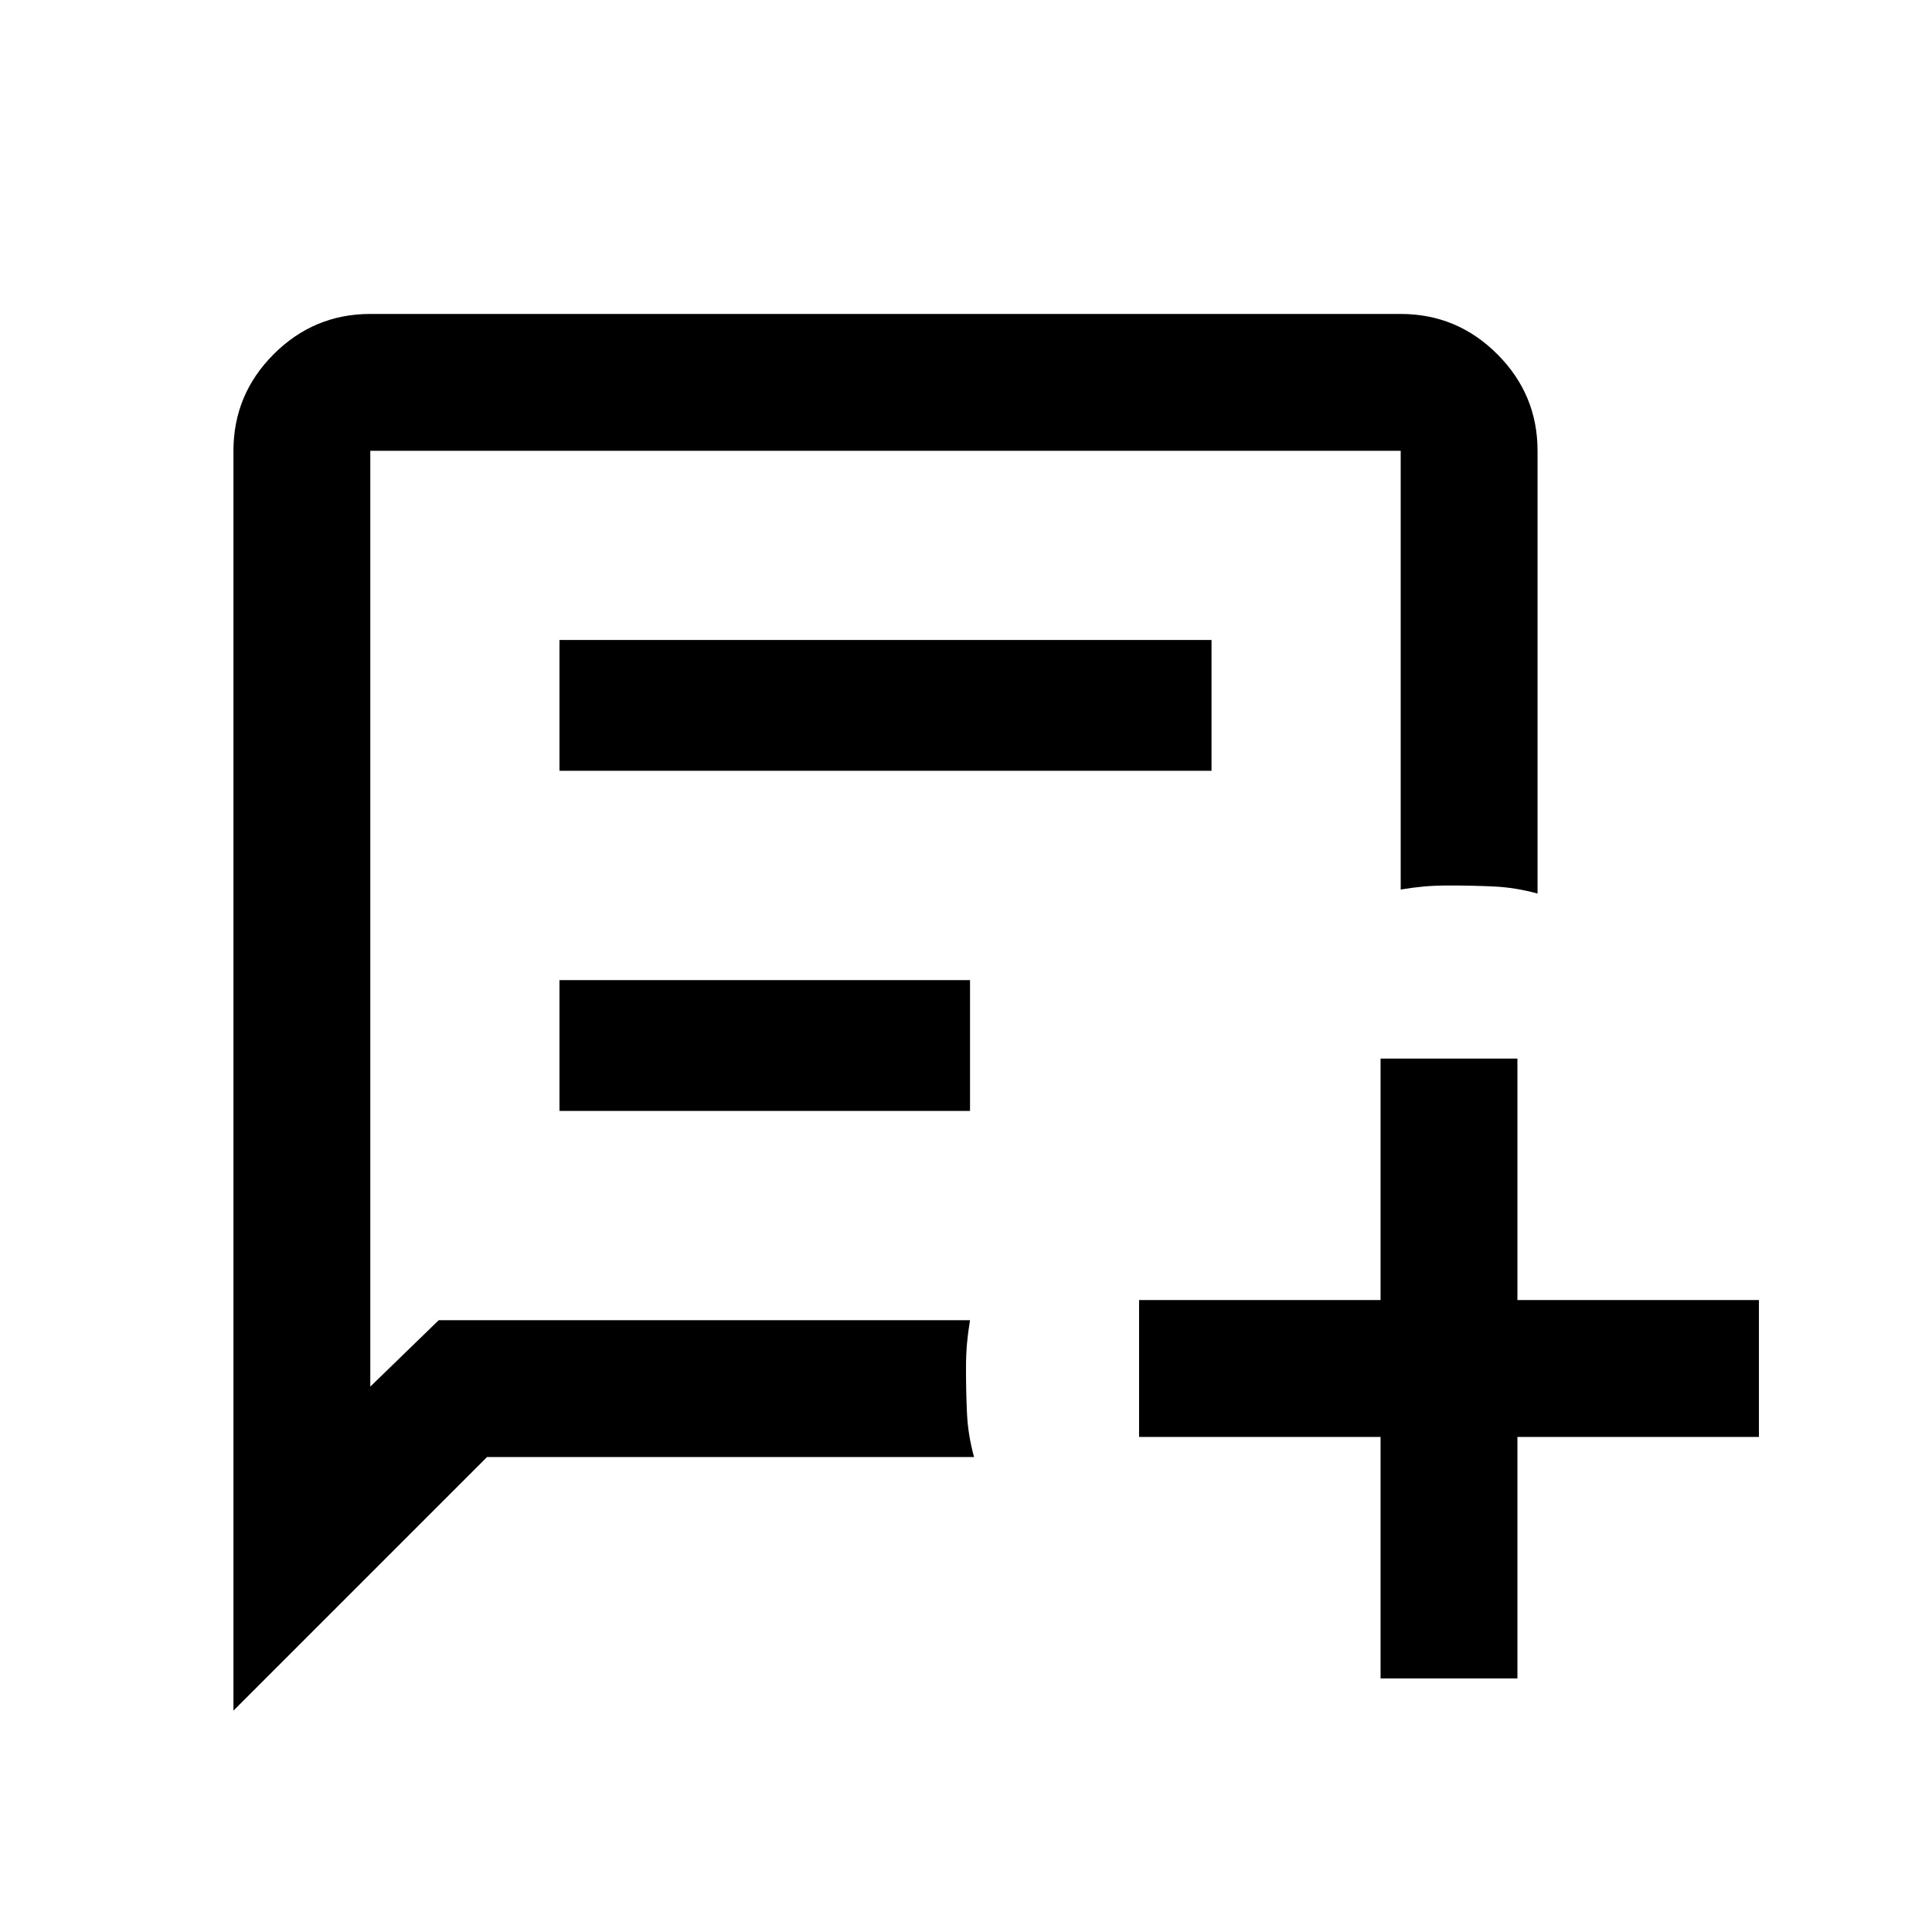 <svg xmlns="http://www.w3.org/2000/svg" height="48" width="48"><path d="M5.8 42.5V11.2q0-1.4 1-2.4t2.4-1h25.6q1.4 0 2.4 1t1 2.4v11q-.55-.15-1.075-.175Q36.6 22 36 22q-.35 0-.625.025t-.575.075V11.2H9.2v23.25l1.7-1.65h13.2q-.05.3-.075.575Q24 33.65 24 34q0 .6.025 1.125T24.2 36.2H12.1Zm8.1-23.35V15.9h16.2v3.25Zm0 8.45v-3.25h10.2v3.25Zm20.4 14.1v-6h-6v-3.4h6v-6h3.4v6h6v3.4h-6v6Z"/></svg>